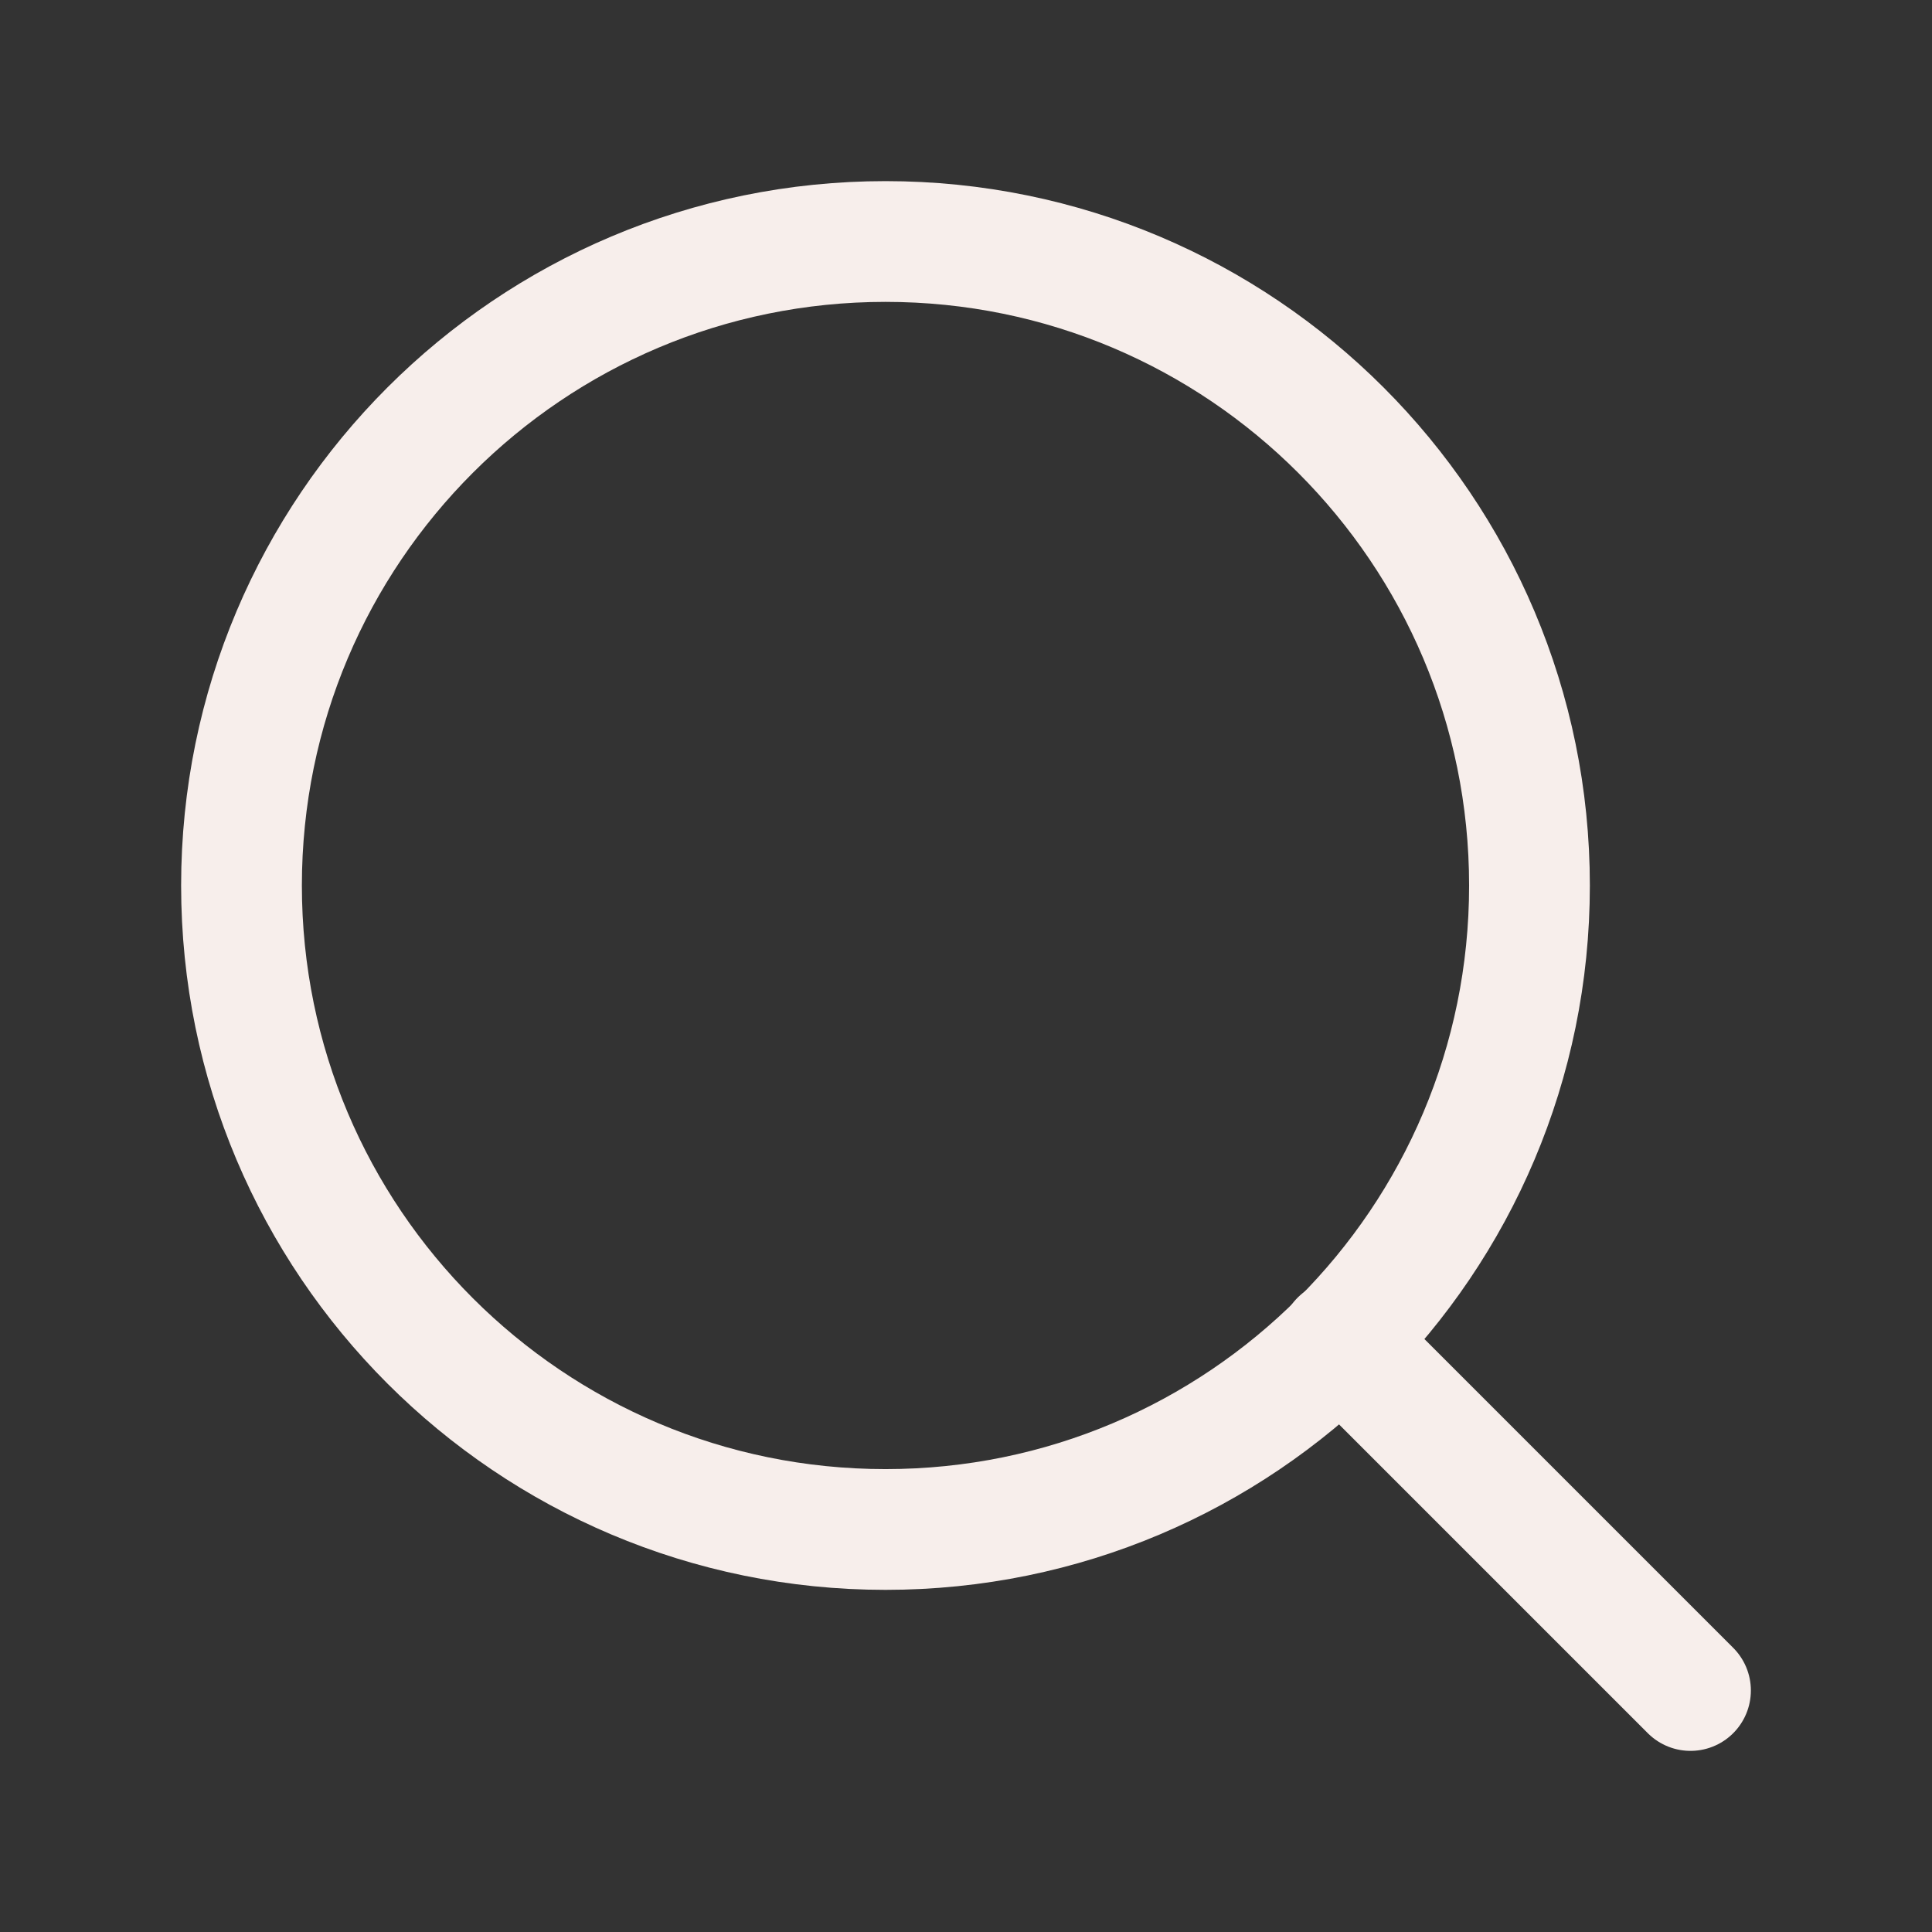 <svg xmlns="http://www.w3.org/2000/svg" width="32" height="32" viewBox="0 0 32 32" fill="none">
  <rect x="0" y="0" width="32" height="32" fill="#333333" stroke="none"/>
  <path d="M14.667 25.333C20.558 25.333 25.333 20.558 25.333 14.667C25.333 8.776 20.558 4 14.667 4C8.776 4 4 8.776 4 14.667C4 20.558 8.776 25.333 14.667 25.333Z" stroke="#F7EEEB" stroke-width="2" stroke-linecap="round" stroke-linejoin="round"/>
  <path d="M28 28L22.2 22.2" stroke="#F7EEEB" stroke-width="2" stroke-linecap="round" stroke-linejoin="round"/>
</svg>